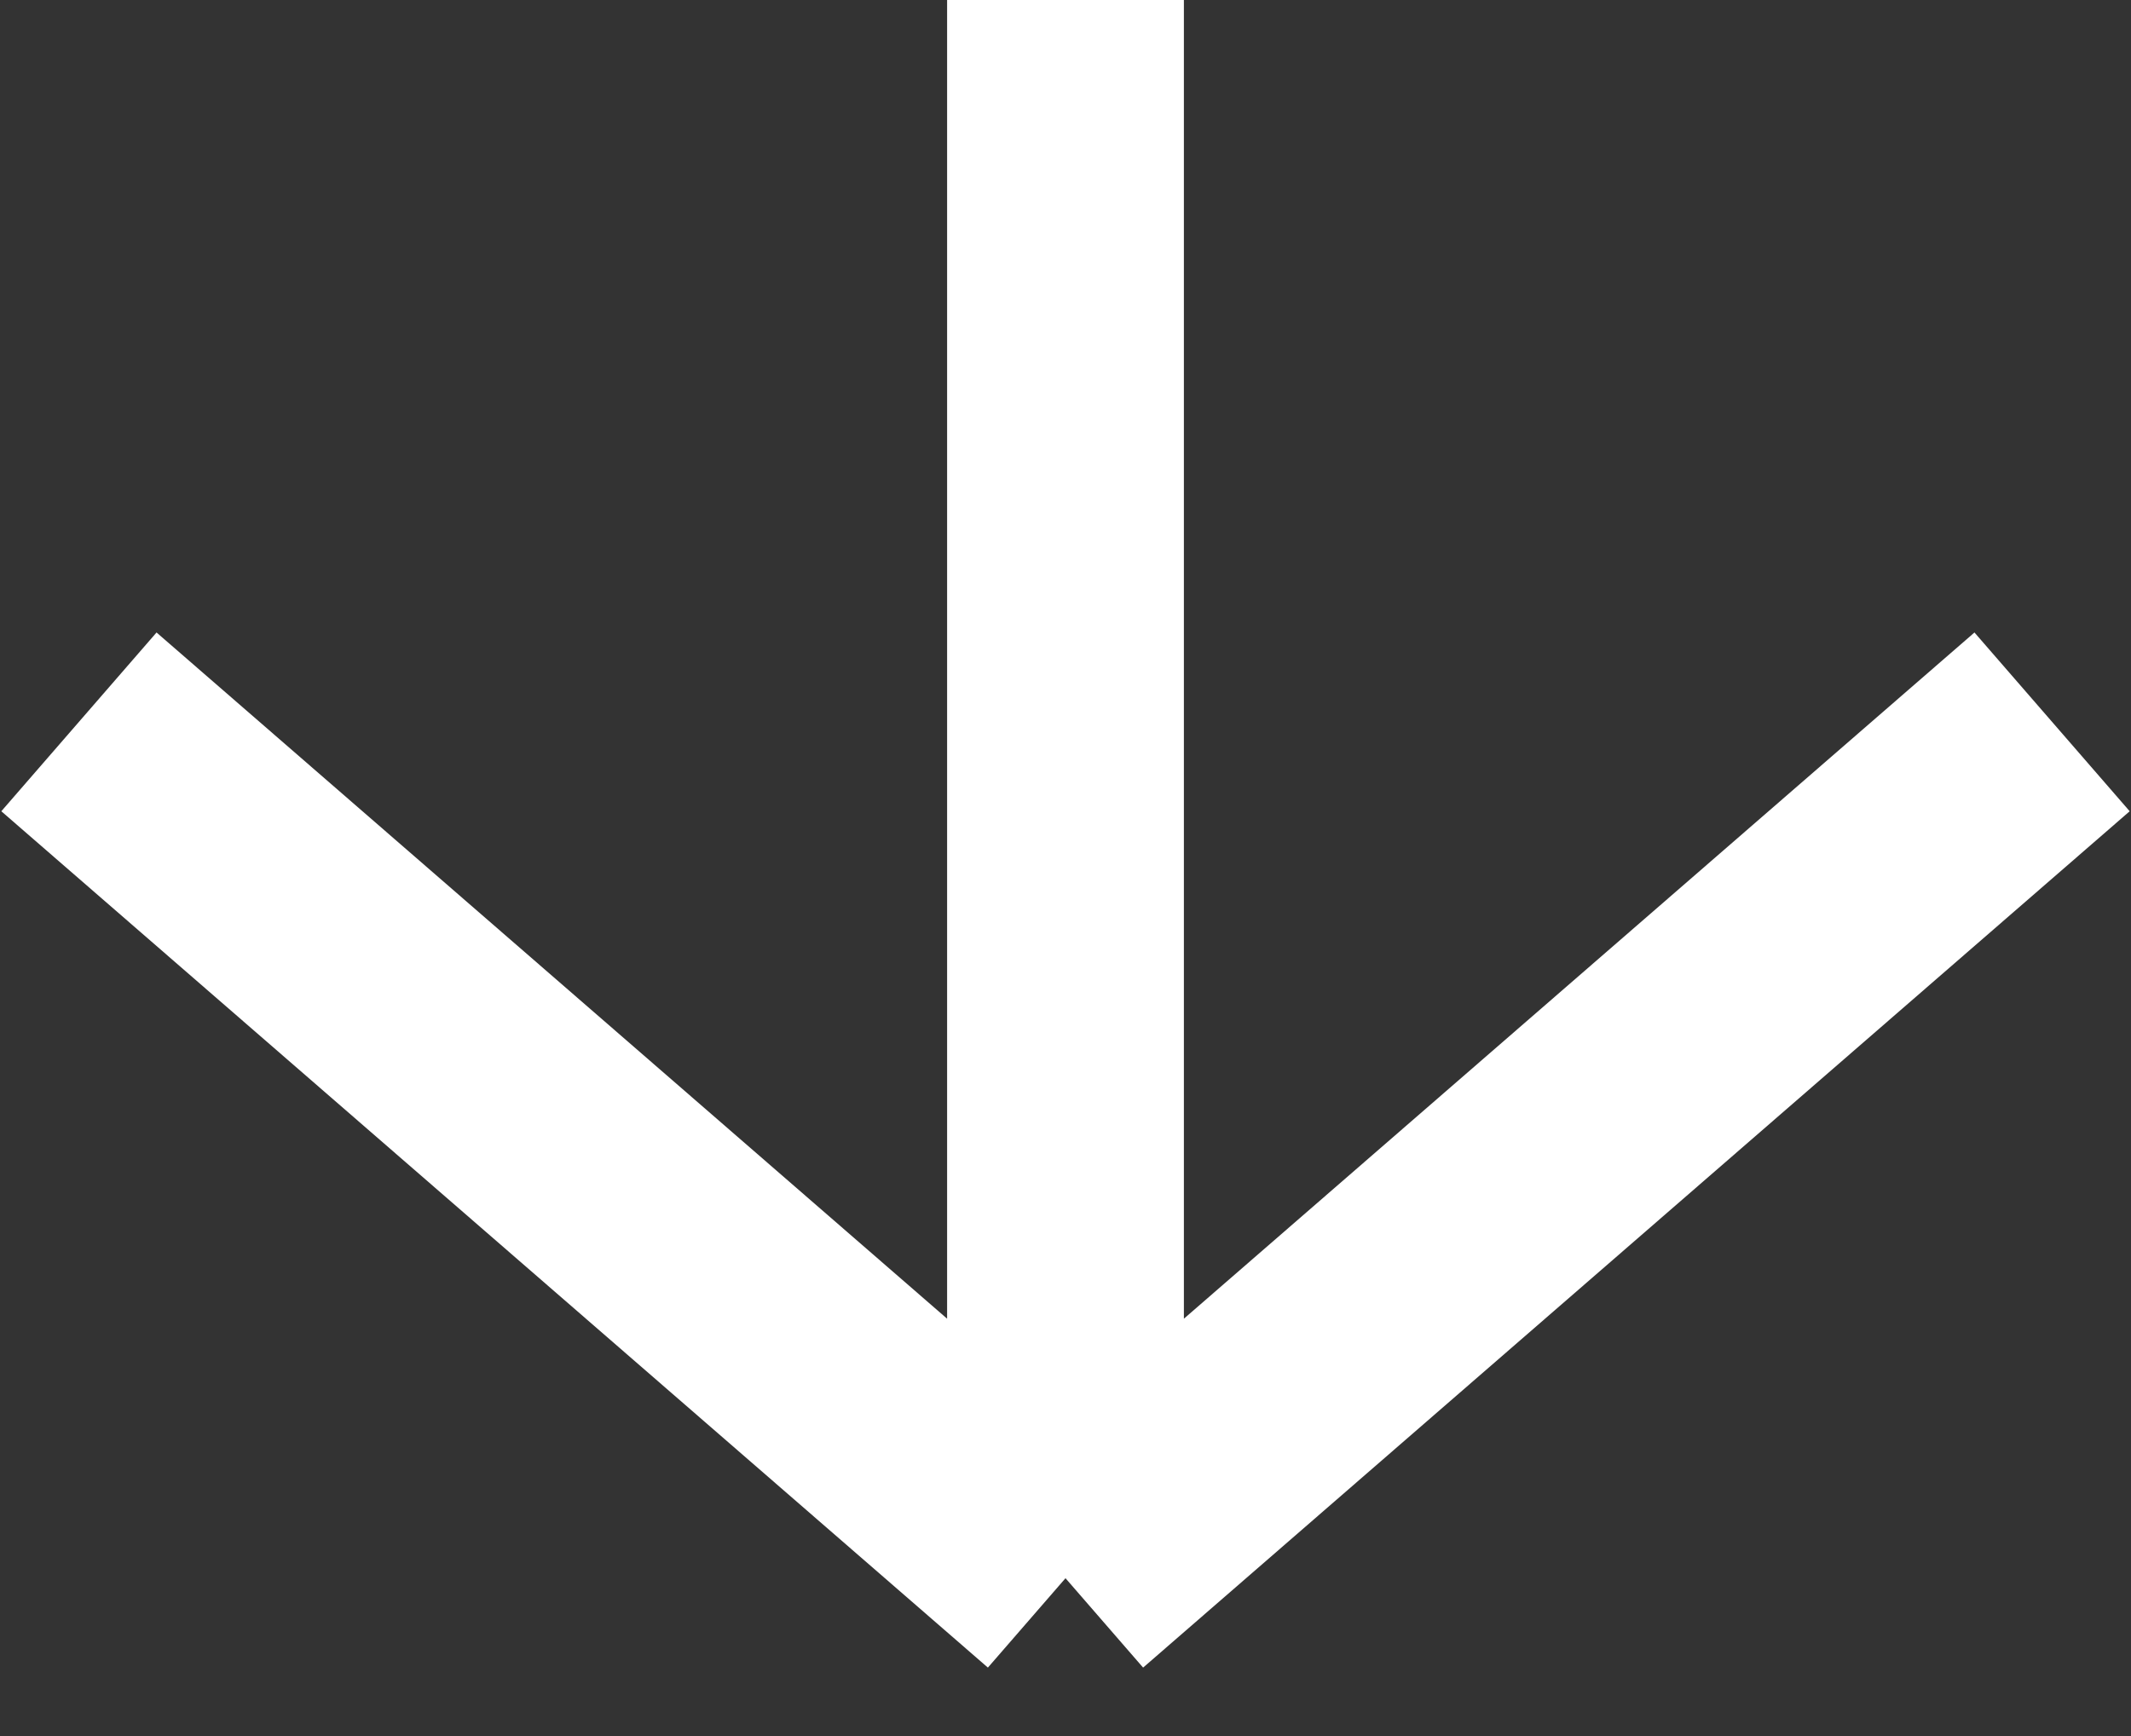 <svg width="27" height="22" viewBox="0 0 27 22" fill="none" xmlns="http://www.w3.org/2000/svg">
<rect x="0" y="0" width="27" height="22" fill="#333333" stroke="none"/>
<path d="M13.5 -5.46392e-07L13.5 20M13.5 20L1 9.148M13.5 20L26 9.148" stroke="white" stroke-width="3"/>
</svg>
